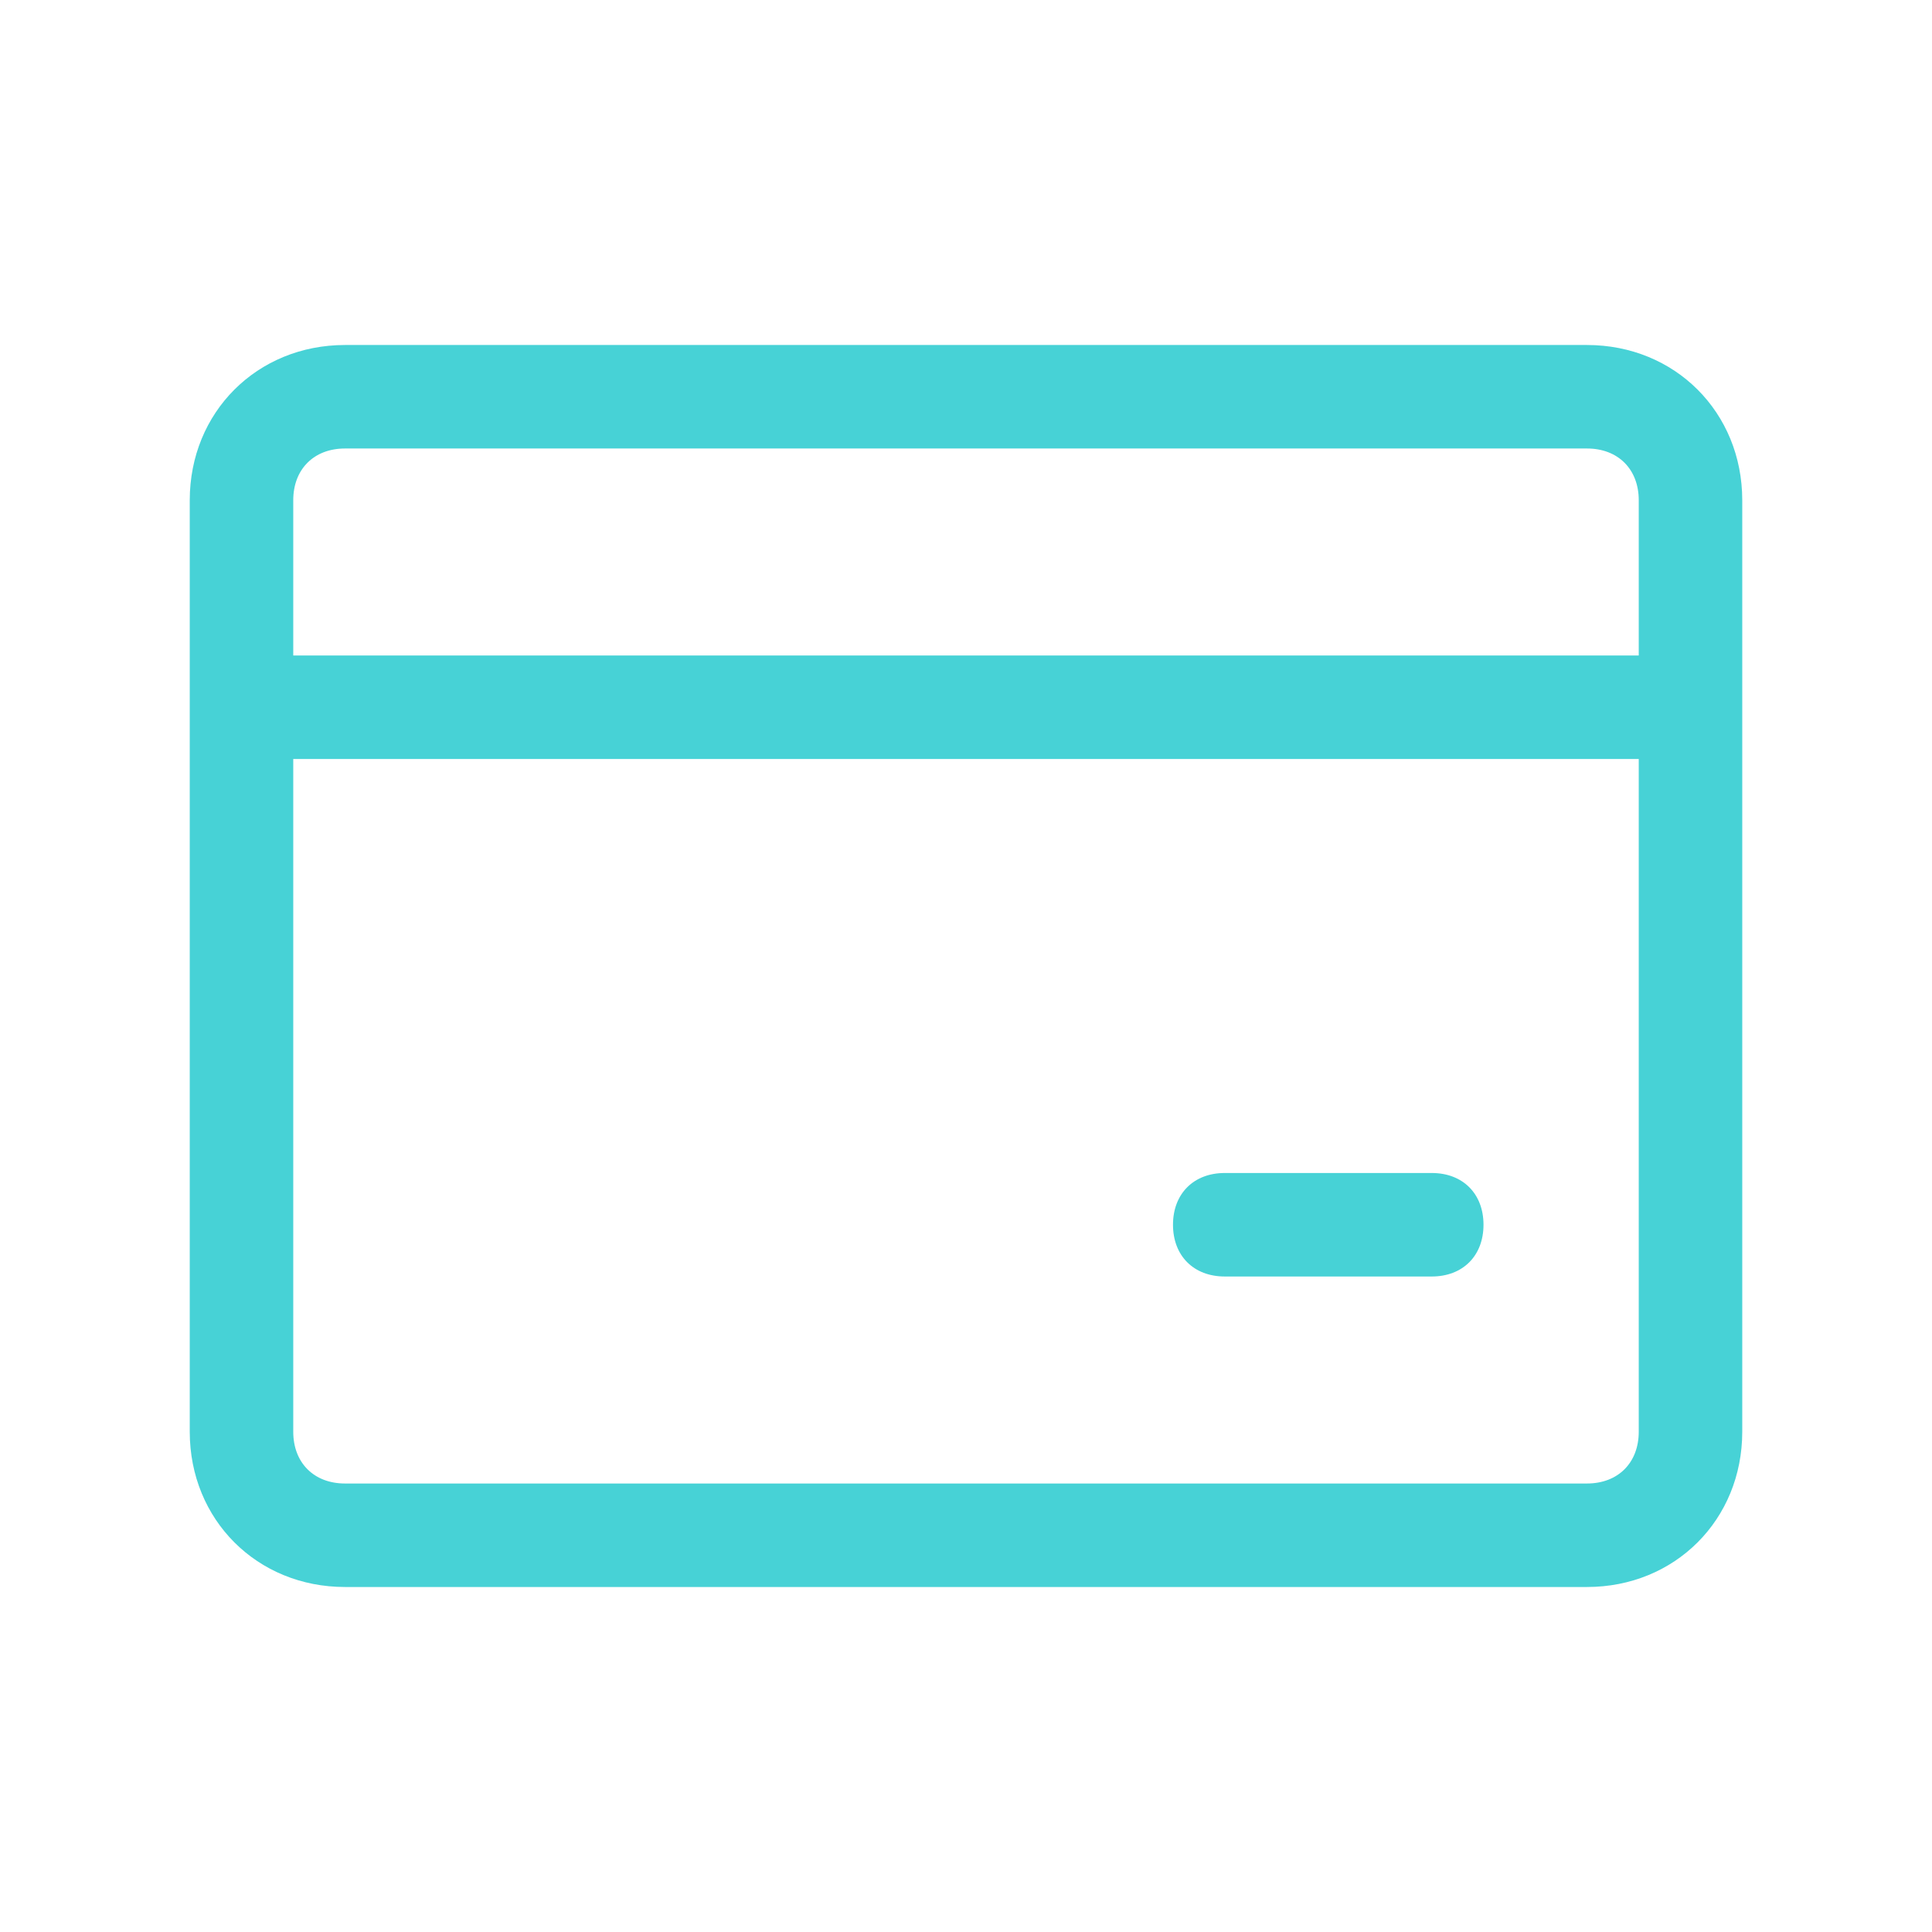 <?xml version="1.0" encoding="UTF-8"?>
<svg width="28px" height="28px" viewBox="0 0 28 28" version="1.1" xmlns="http://www.w3.org/2000/svg" xmlns:xlink="http://www.w3.org/1999/xlink">
    <!-- Generator: Sketch 61 (89581) - https://sketch.com -->
    <title>User_bank card@2x</title>
    <desc>Created with Sketch.</desc>
    <g id="1" stroke="none" stroke-width="1" fill="none" fill-rule="evenodd">
        <g id="橙-个人中心" transform="translate(-32, -258)" fill-rule="nonzero">
            <g id="part2" transform="translate(16, 181)">
                <g id="Relationship" transform="translate(0, 64)">
                    <g id="个人中心-银行卡" transform="translate(16, 13)">
                        <g id="User_bank-card">
                            <rect id="矩形" fill="#FF8F8F" opacity="0" x="0" y="0" width="28" height="28"></rect>
                            <g id="银行卡" transform="translate(2, 2)" fill="#47D2D6">
                                <rect id="矩形" opacity="0" x="0" y="0" width="24" height="24"></rect>
                                <path d="M15.75,16.5 L18.75,16.5 C19.2,16.5 19.5,16.2 19.5,15.75 C19.5,15.3 19.2,15 18.75,15 L15.75,15 C15.3,15 15,15.3 15,15.75 C15,16.2 15.3,16.5 15.75,16.5 Z" id="路径"></path>
                                <path d="M21,3 L3,3 C1.725,3 0.75,3.975 0.75,5.25 L0.75,18.75 C0.75,20.025 1.725,21 3,21 L21,21 C22.275,21 23.25,20.025 23.25,18.75 L23.25,5.25 C23.25,3.975 22.275,3 21,3 Z M21.75,18.75 C21.75,19.2 21.45,19.5 21,19.5 L3,19.5 C2.55,19.5 2.25,19.2 2.25,18.75 L2.25,9 L21.75,9 L21.75,18.75 Z M21.75,7.5 L2.25,7.5 L2.25,5.25 C2.25,4.8 2.55,4.5 3,4.5 L21,4.5 C21.45,4.5 21.75,4.8 21.75,5.25 L21.75,7.5 Z" id="形状"></path>
                            </g>
                        </g>
                    </g>
                </g>
            </g>
        </g>
    </g>
</svg>